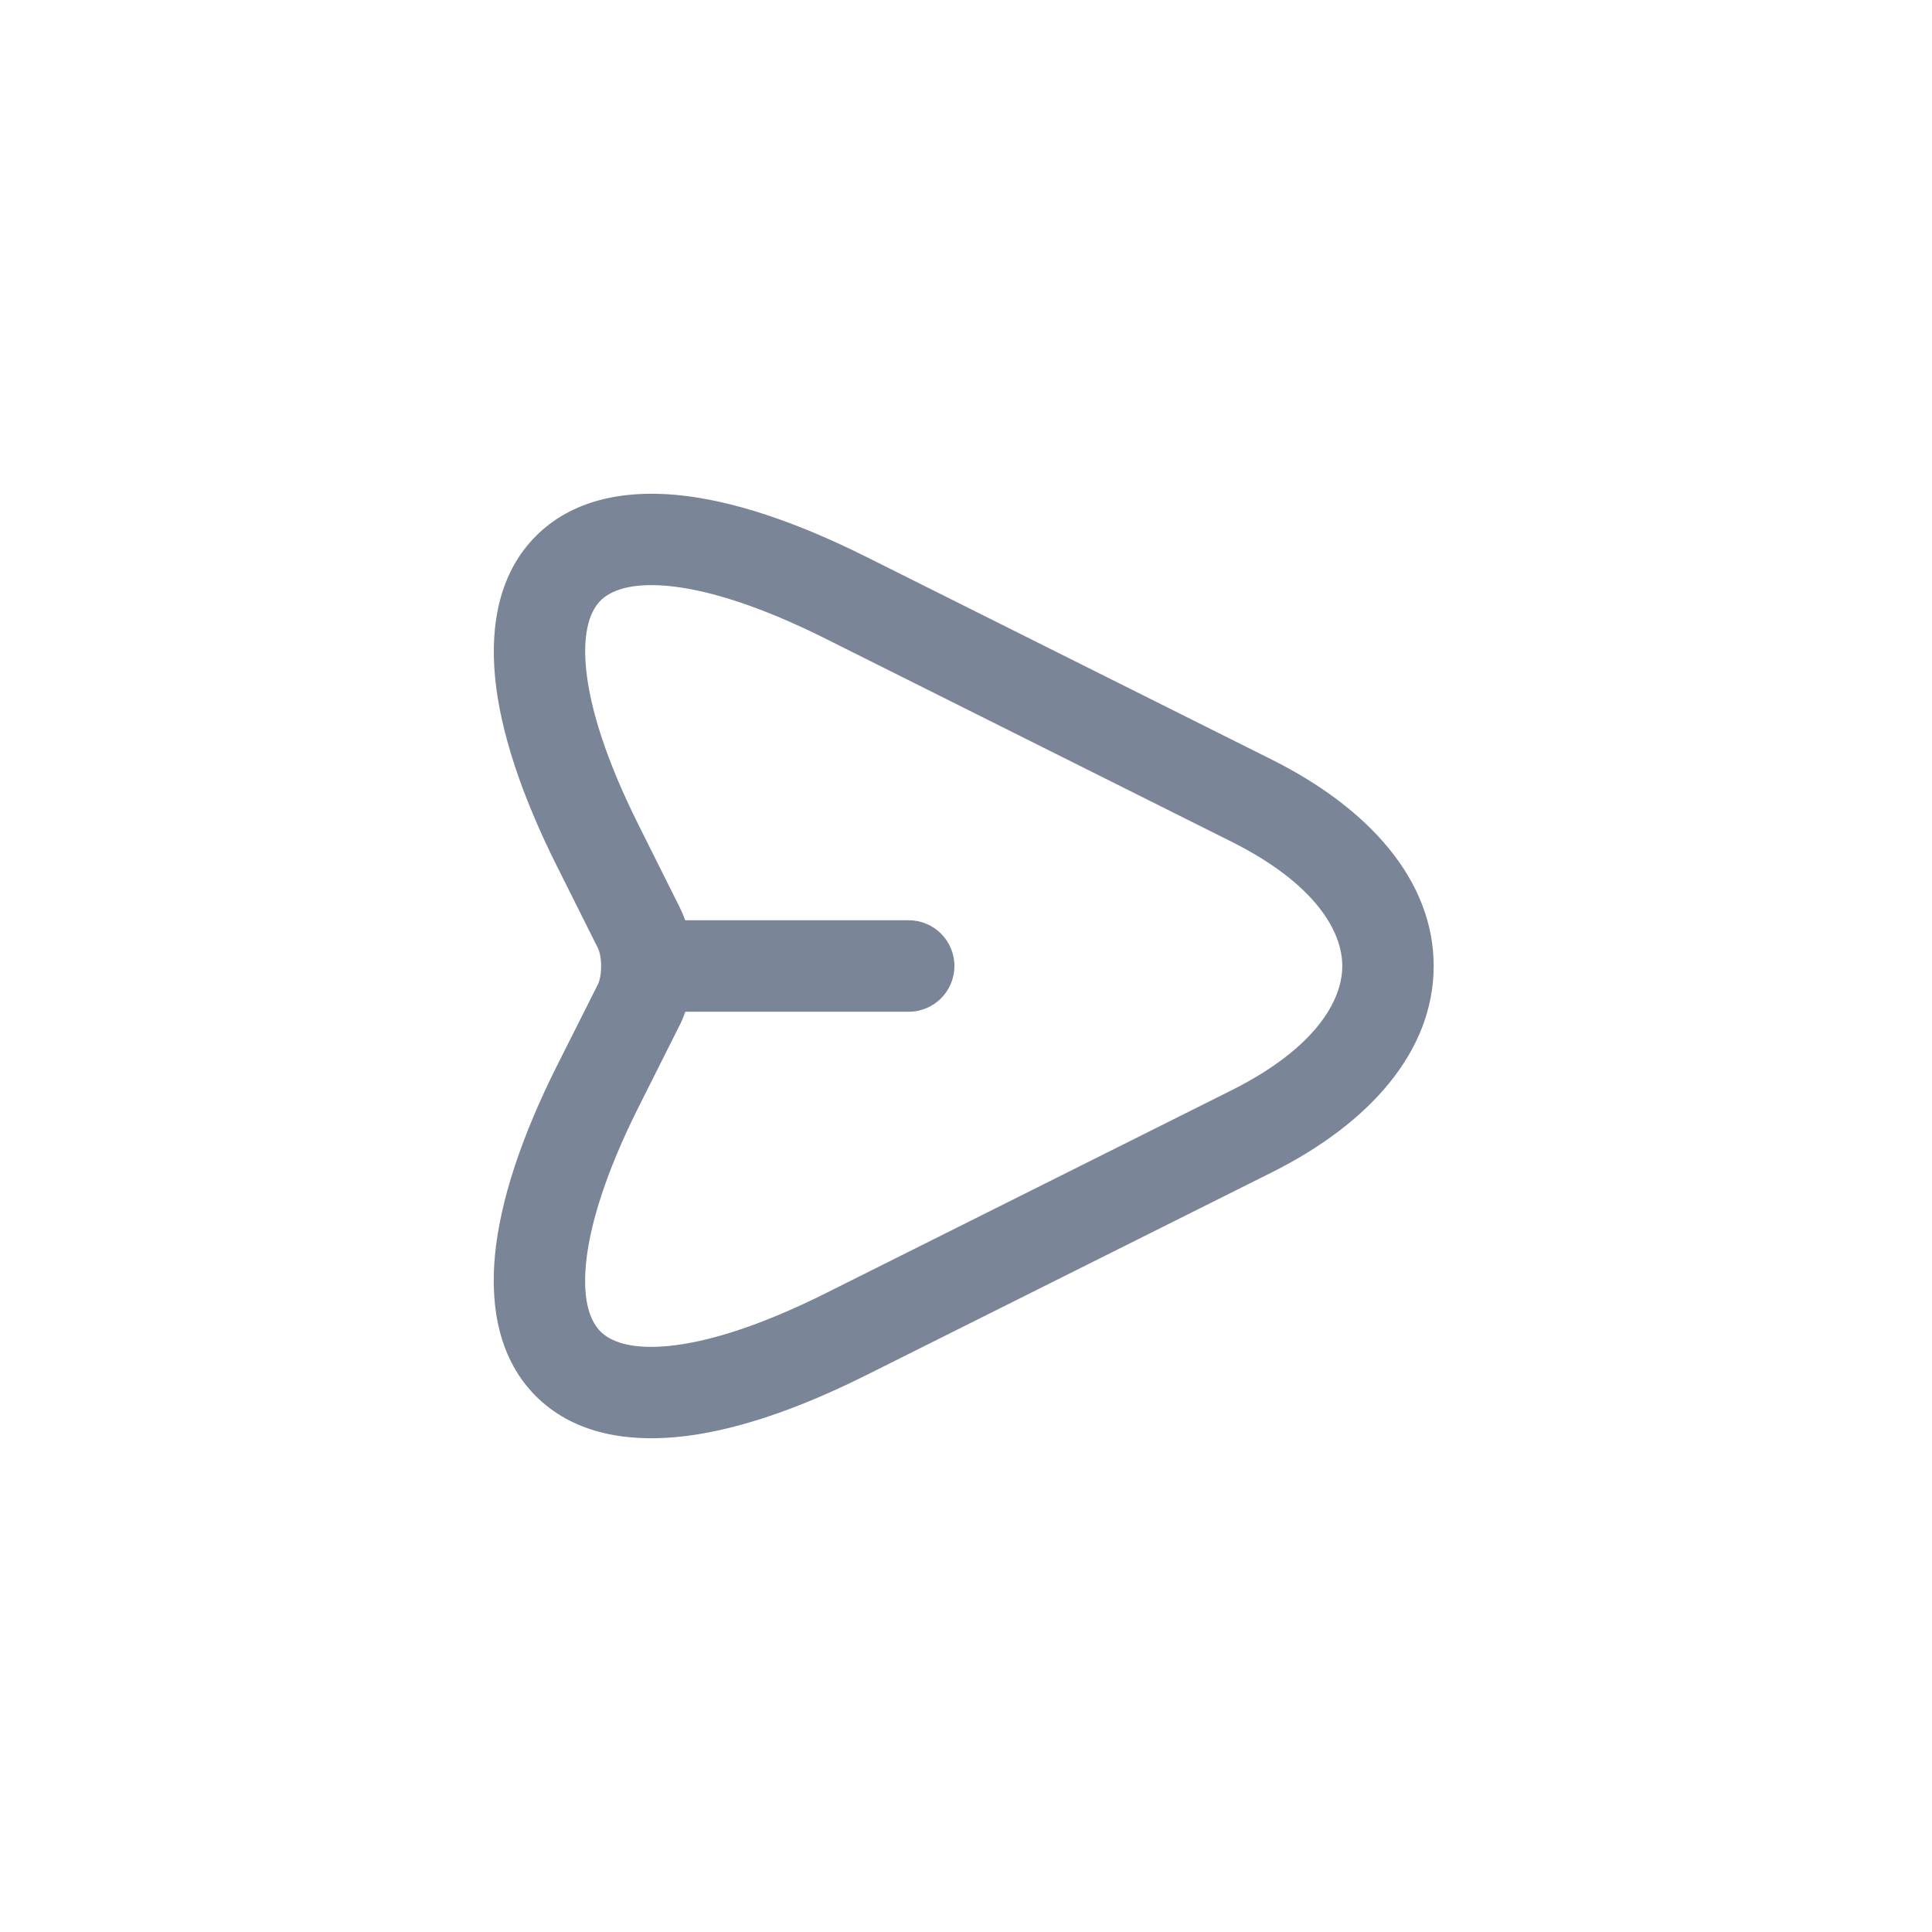 <svg width="30" height="30" viewBox="0 0 30 30" fill="none" xmlns="http://www.w3.org/2000/svg">
<path fill-rule="evenodd" clip-rule="evenodd" d="M9.917 12.813C9.408 11.797 9.158 10.983 9.1 10.378C9.042 9.769 9.183 9.469 9.326 9.325C9.47 9.182 9.771 9.041 10.379 9.099C10.985 9.157 11.799 9.407 12.814 9.915L19.115 13.066C20.426 13.721 20.843 14.463 20.843 15C20.843 15.537 20.426 16.279 19.115 16.934L12.814 20.085C11.797 20.593 10.982 20.843 10.376 20.901C9.767 20.959 9.467 20.818 9.324 20.675C9.181 20.532 9.041 20.232 9.099 19.623C9.158 19.017 9.408 18.203 9.917 17.188L10.556 15.915L10.557 15.914C10.59 15.848 10.618 15.779 10.642 15.71H14.111C14.503 15.71 14.82 15.392 14.82 15C14.82 14.608 14.503 14.29 14.111 14.29H10.64C10.616 14.223 10.589 14.158 10.557 14.094L9.917 12.813ZM10.514 7.686C11.358 7.767 12.348 8.095 13.449 8.646L19.75 11.796C21.266 12.555 22.262 13.675 22.262 15C22.262 16.325 21.266 17.446 19.75 18.204L13.449 21.354C12.346 21.906 11.355 22.234 10.511 22.314C9.669 22.394 8.874 22.234 8.32 21.678C7.765 21.123 7.606 20.328 7.686 19.487C7.768 18.643 8.096 17.653 8.647 16.552L9.288 15.278C9.306 15.242 9.334 15.144 9.334 15.004C9.334 14.863 9.306 14.765 9.288 14.729L8.647 13.448C8.096 12.347 7.768 11.357 7.687 10.513C7.607 9.671 7.768 8.877 8.323 8.322C8.878 7.767 9.672 7.606 10.514 7.686Z" fill="#7A8598"/>
</svg>
